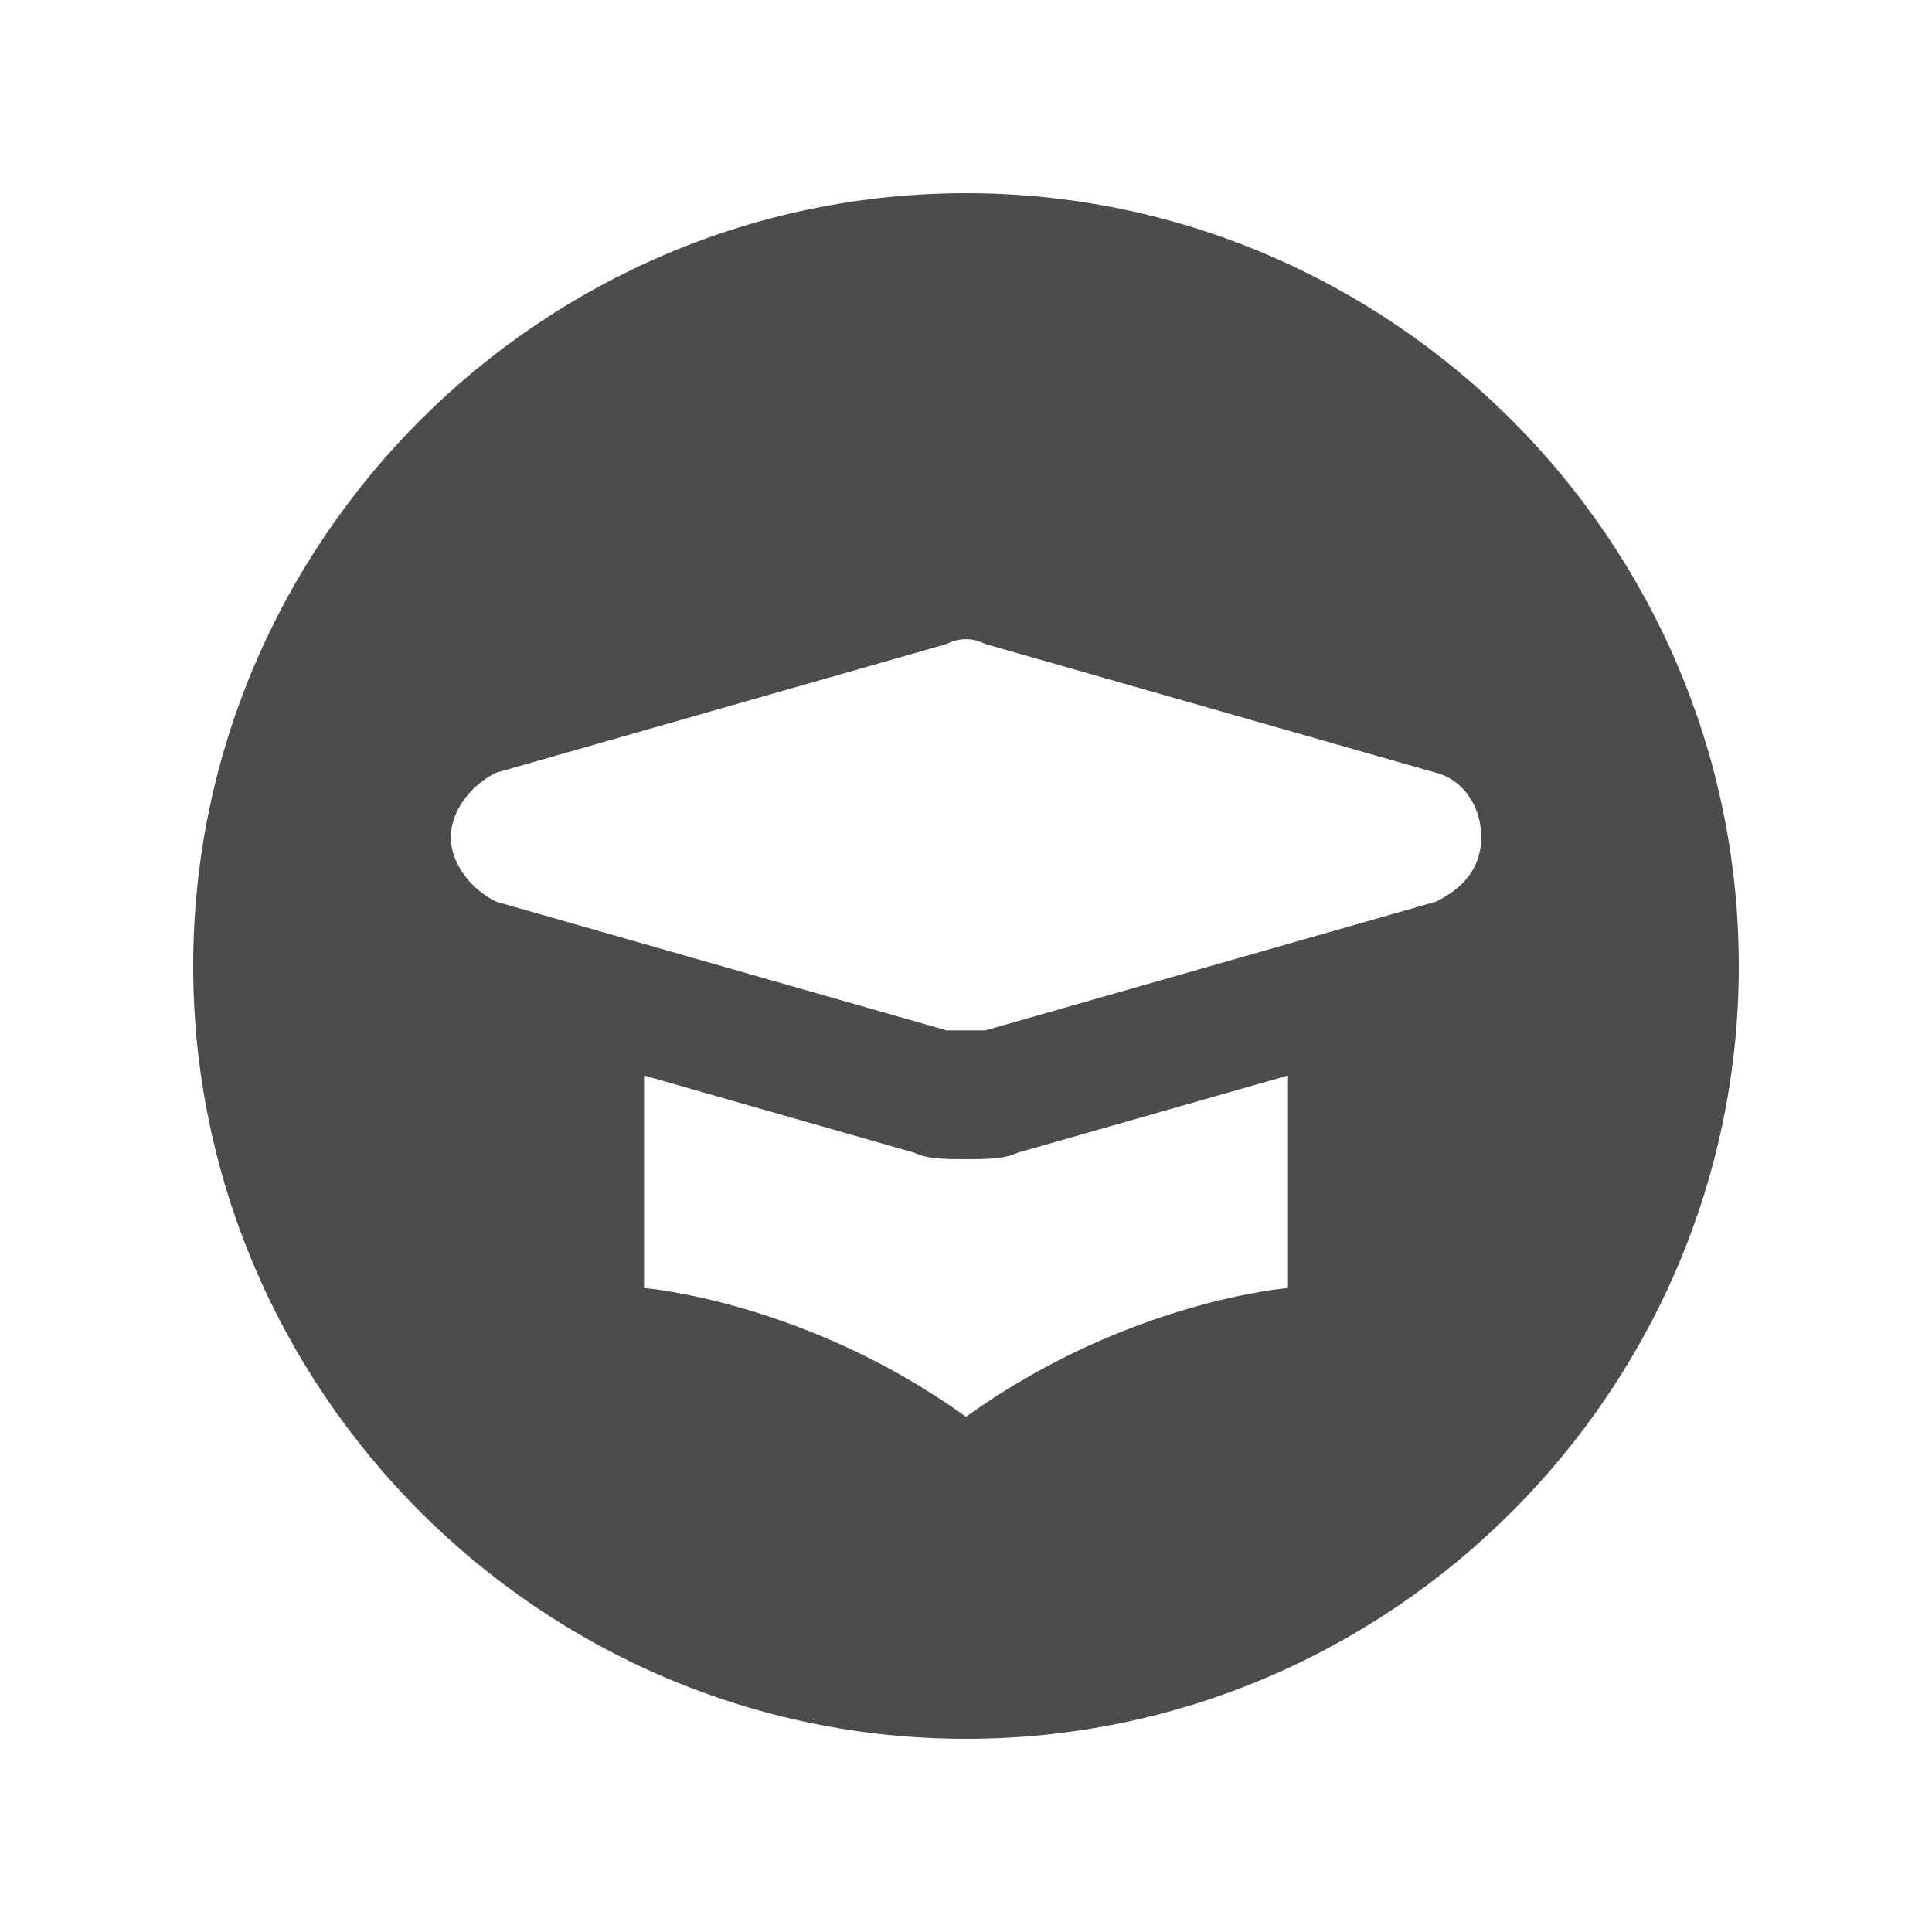﻿<?xml version="1.0" encoding="utf-8"?>
<svg xmlns="http://www.w3.org/2000/svg" viewBox="0 0 30 30" width="480" height="480">
  <path d="M15,3C8.4,3,3,8.4,3,15s5.4,12,12,12s12-5.4,12-12S21.6,3,15,3z M20,20c0,0-2.5,0.2-5,2c-2.5-1.8-5-2-5-2v-3.3l4.2,1.2 C14.4,18,14.7,18,15,18s0.6,0,0.8-0.1l4.2-1.2V20z M22.3,14l-7,2c-0.1,0-0.2,0-0.3,0s-0.2,0-0.3,0l-7-2C7.3,13.8,7,13.4,7,13 s0.3-0.8,0.7-1l7-2c0.2-0.1,0.4-0.1,0.6,0l7,2c0.4,0.1,0.7,0.5,0.7,1S22.7,13.8,22.3,14z" fill="#4C4C4C" />
</svg>